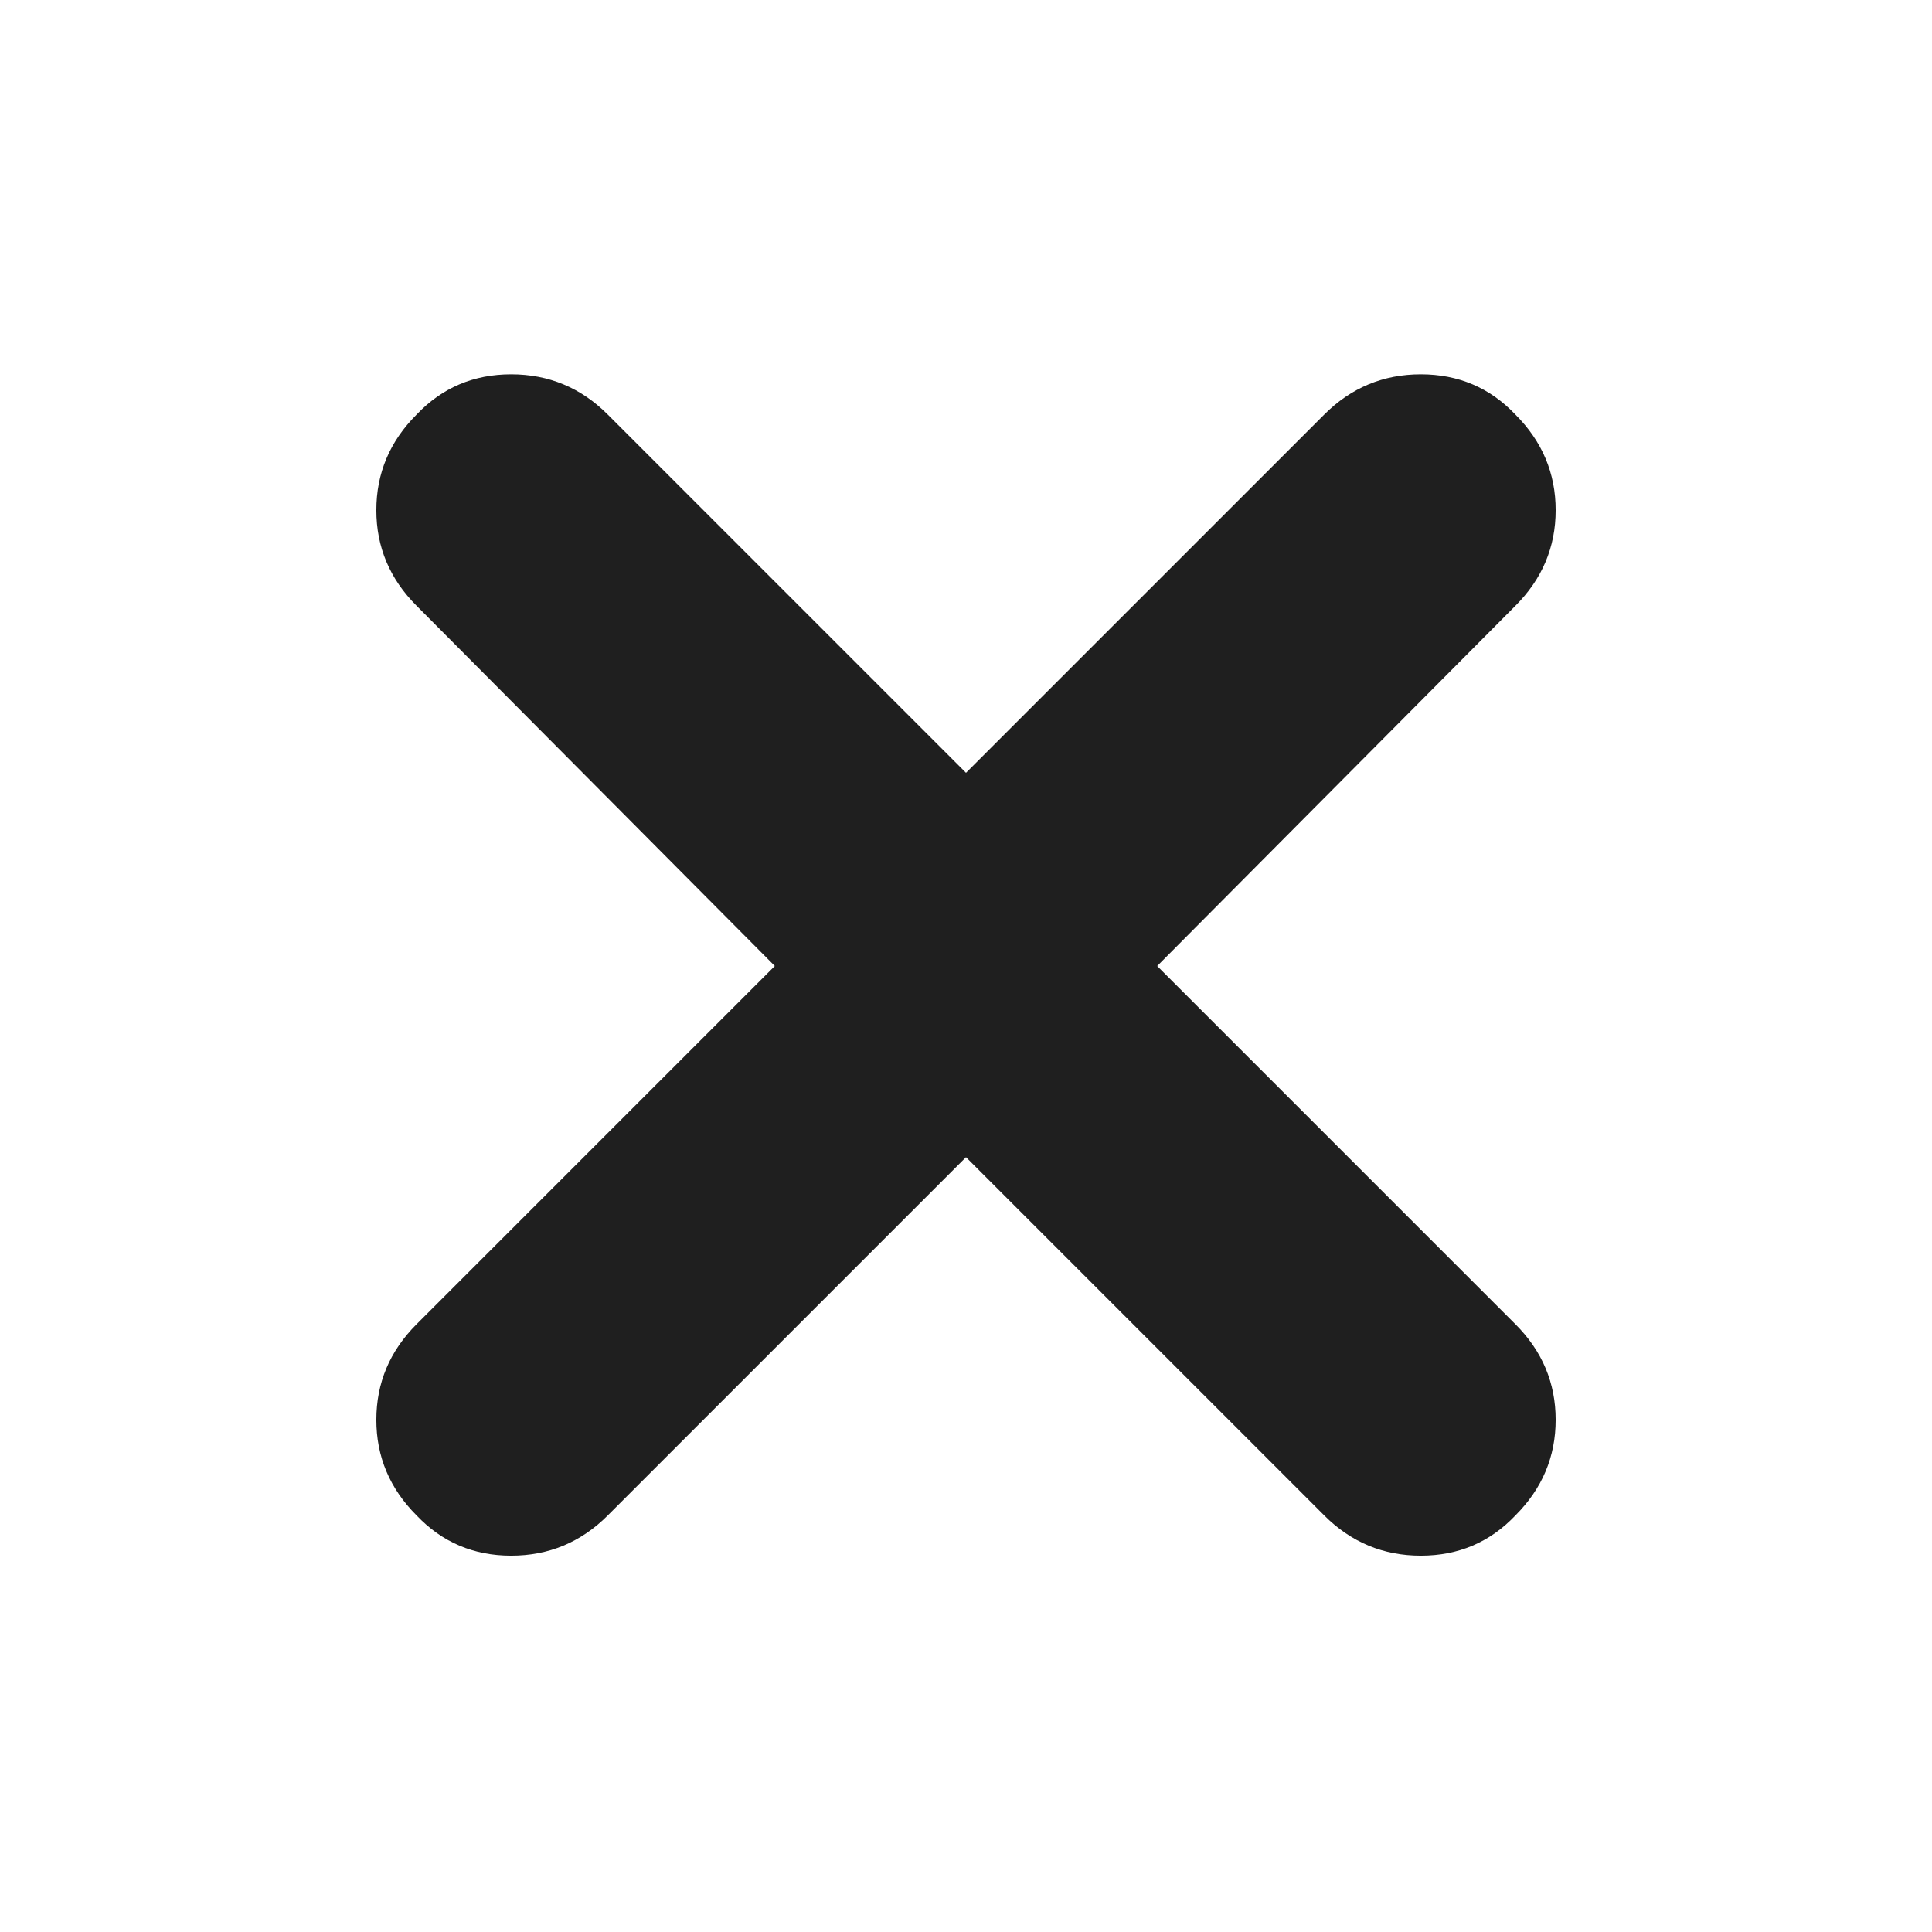 <svg xmlns="http://www.w3.org/2000/svg" height="32px" viewBox="0 -960 960 960" width="32px" fill="#1f1f1f"><path d="M480-385 302-207q-20 20-48 20t-47-20q-20-20-20-47.5t20-47.5l178-178-178-179q-20-20-20-47.5t20-47.5q19-20 47-20t48 20l178 178 178-178q20-20 48-20t47 20q20 20 20 47.5T753-659L575-480l178 178q20 20 20 47.5T753-207q-19 20-47 20t-48-20L480-385Z"/></svg>